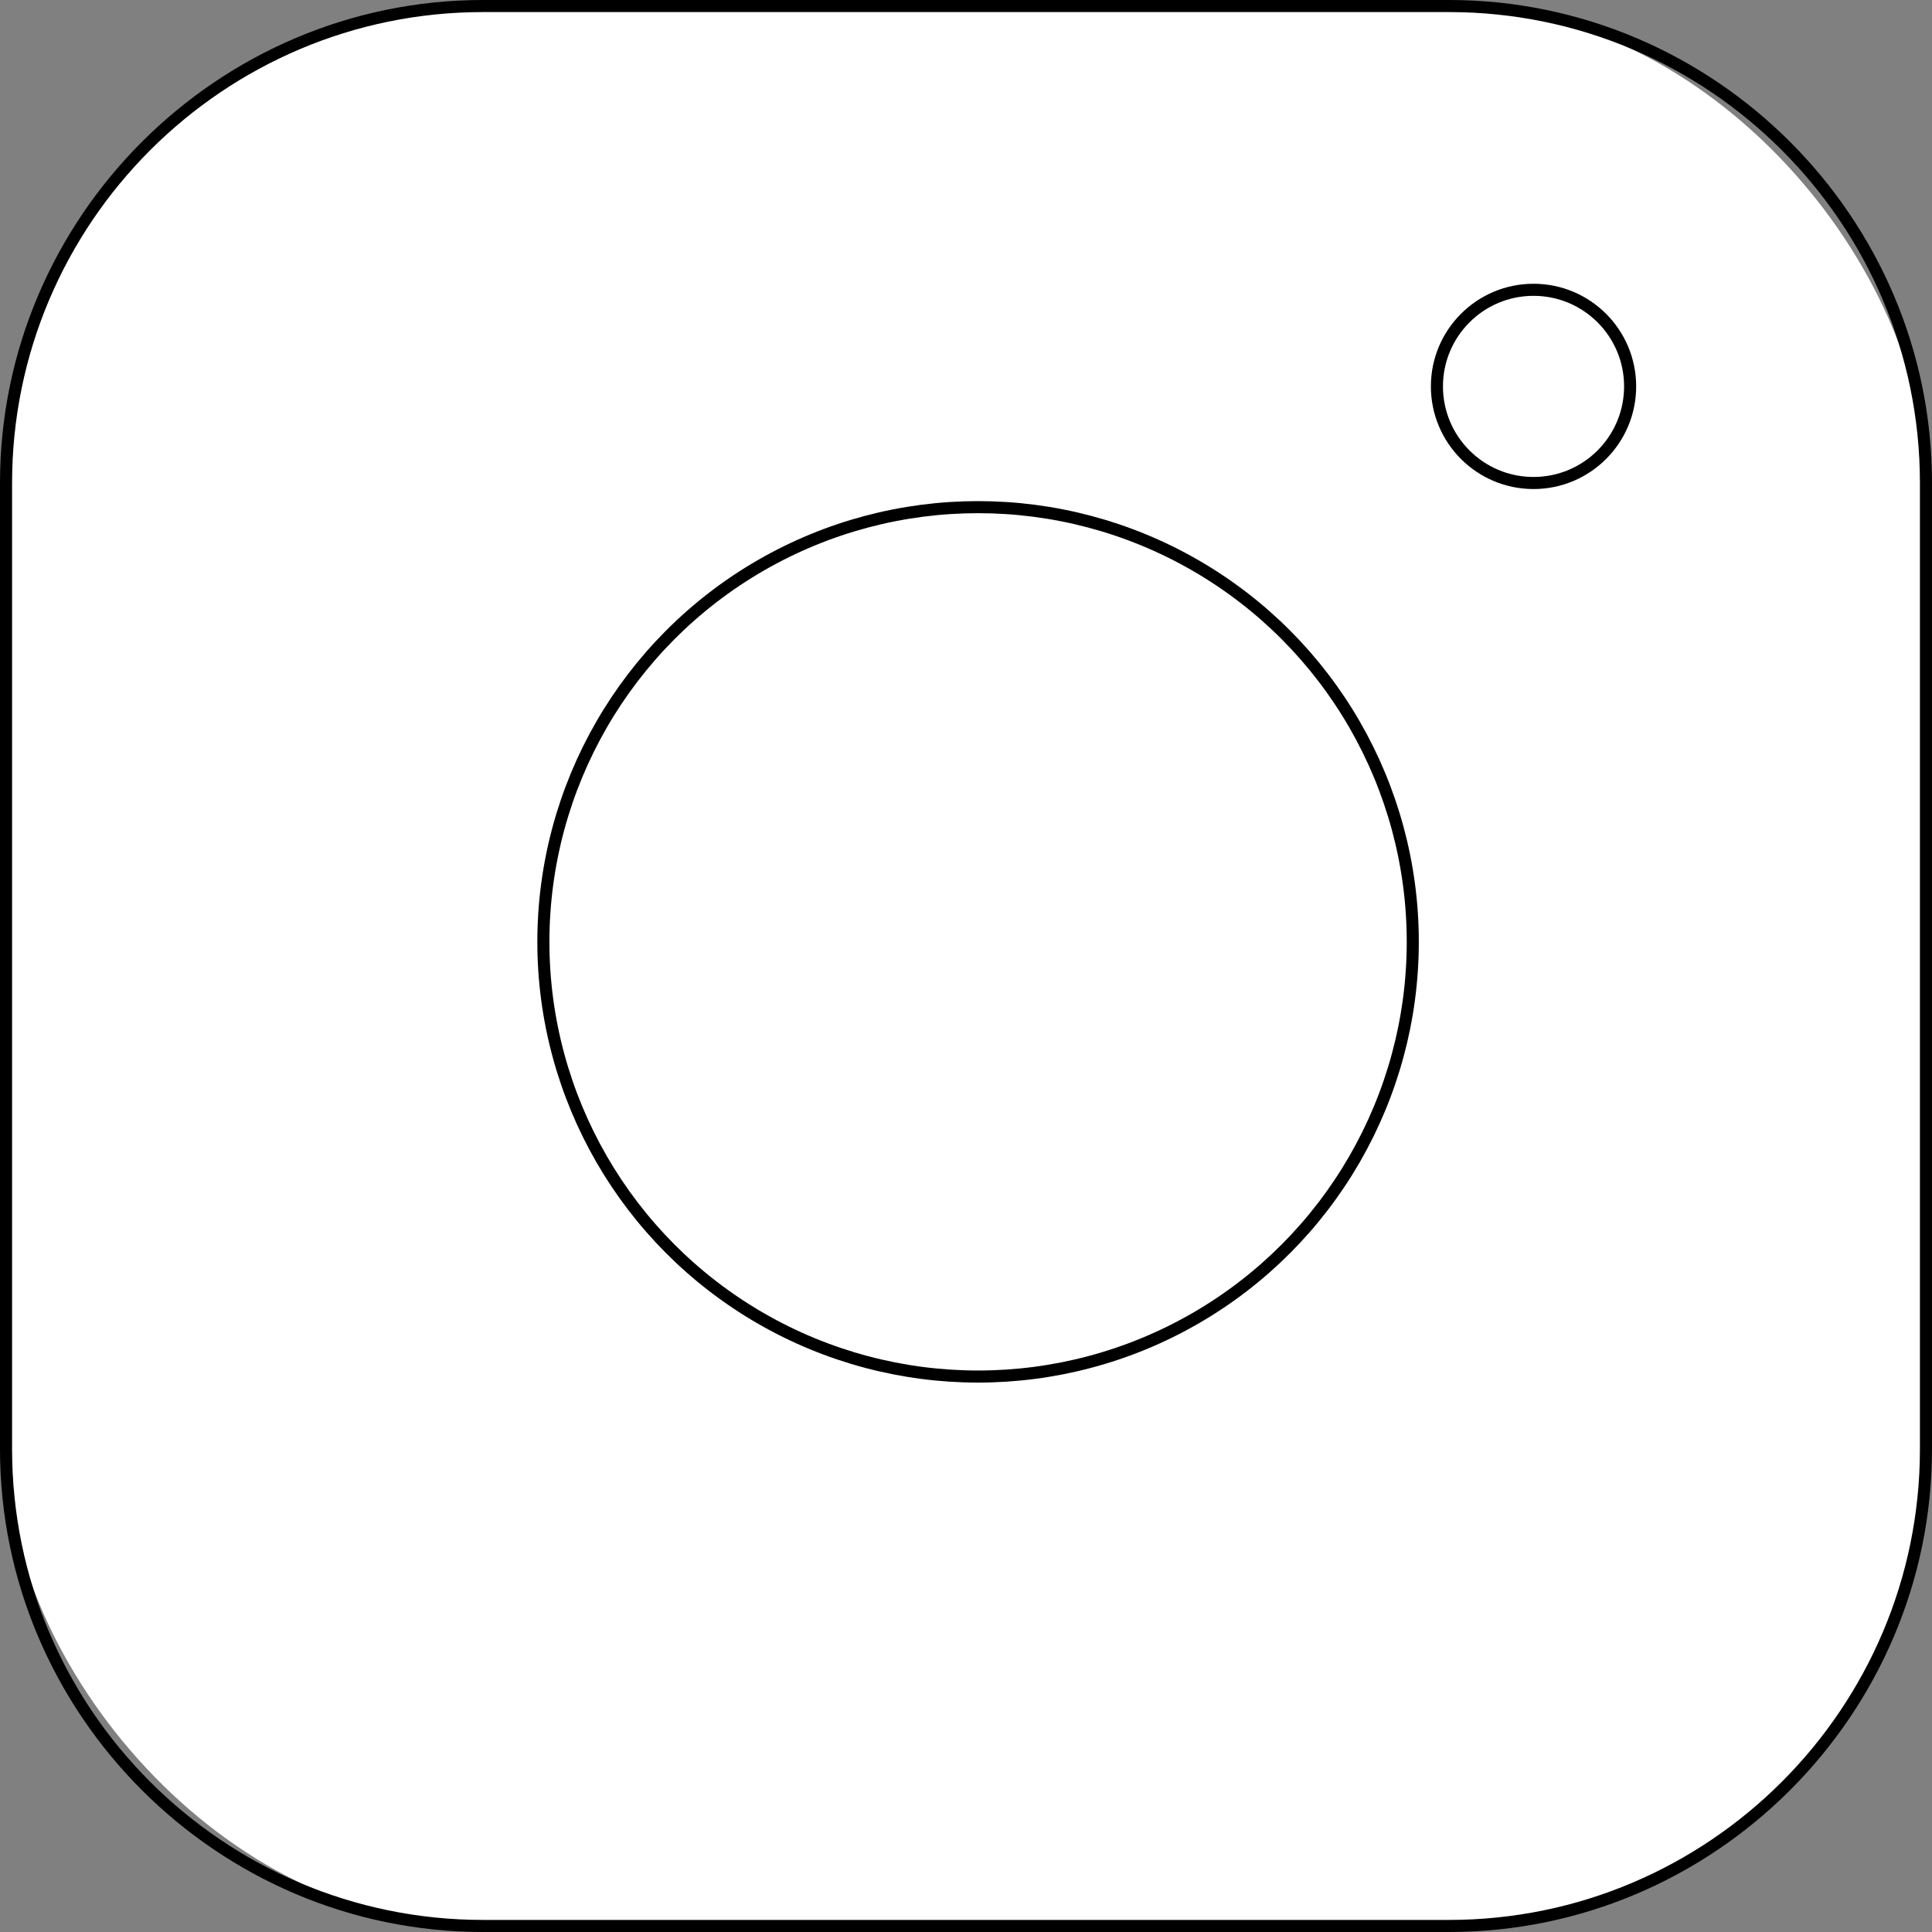 <?xml version="1.0" encoding="UTF-8"?>
<svg id="_图层_2" data-name="图层 2" xmlns="http://www.w3.org/2000/svg" viewBox="0 0 80 80">
  <rect x="0" y="0" width="80" height="80" fill="#808080" stroke="none"/>
  <defs>
    <style>
      .cls-1 {
        fill: #fff;
      }

      .cls-2 {
        fill: none;
        stroke: #000;
        stroke-miterlimit: 10;
        stroke-width: .5px;
      }
    </style>
  </defs>
  <g id="_图层_1-2" data-name="图层 1">
    <g>
      <rect class="cls-1" x=".25" y=".25" width="79.5" height="79.5" rx="19.75" ry="19.75"/>
      <path d="m60,.5c10.75,0,19.5,8.75,19.5,19.5v40c0,10.75-8.75,19.5-19.5,19.5H20c-10.75,0-19.5-8.75-19.5-19.5V20C.5,9.25,9.25.5,20,.5h40m0-.5H20C9,0,0,9,0,20v40c0,11,9,20,20,20h40c11,0,20-9,20-20V20c0-11-9-20-20-20h0Z"/>
    </g>
    <circle class="cls-2" cx="40.5" cy="39" r="18"/>
    <circle class="cls-2" cx="63.5" cy="16" r="4"/>
  </g>
</svg>